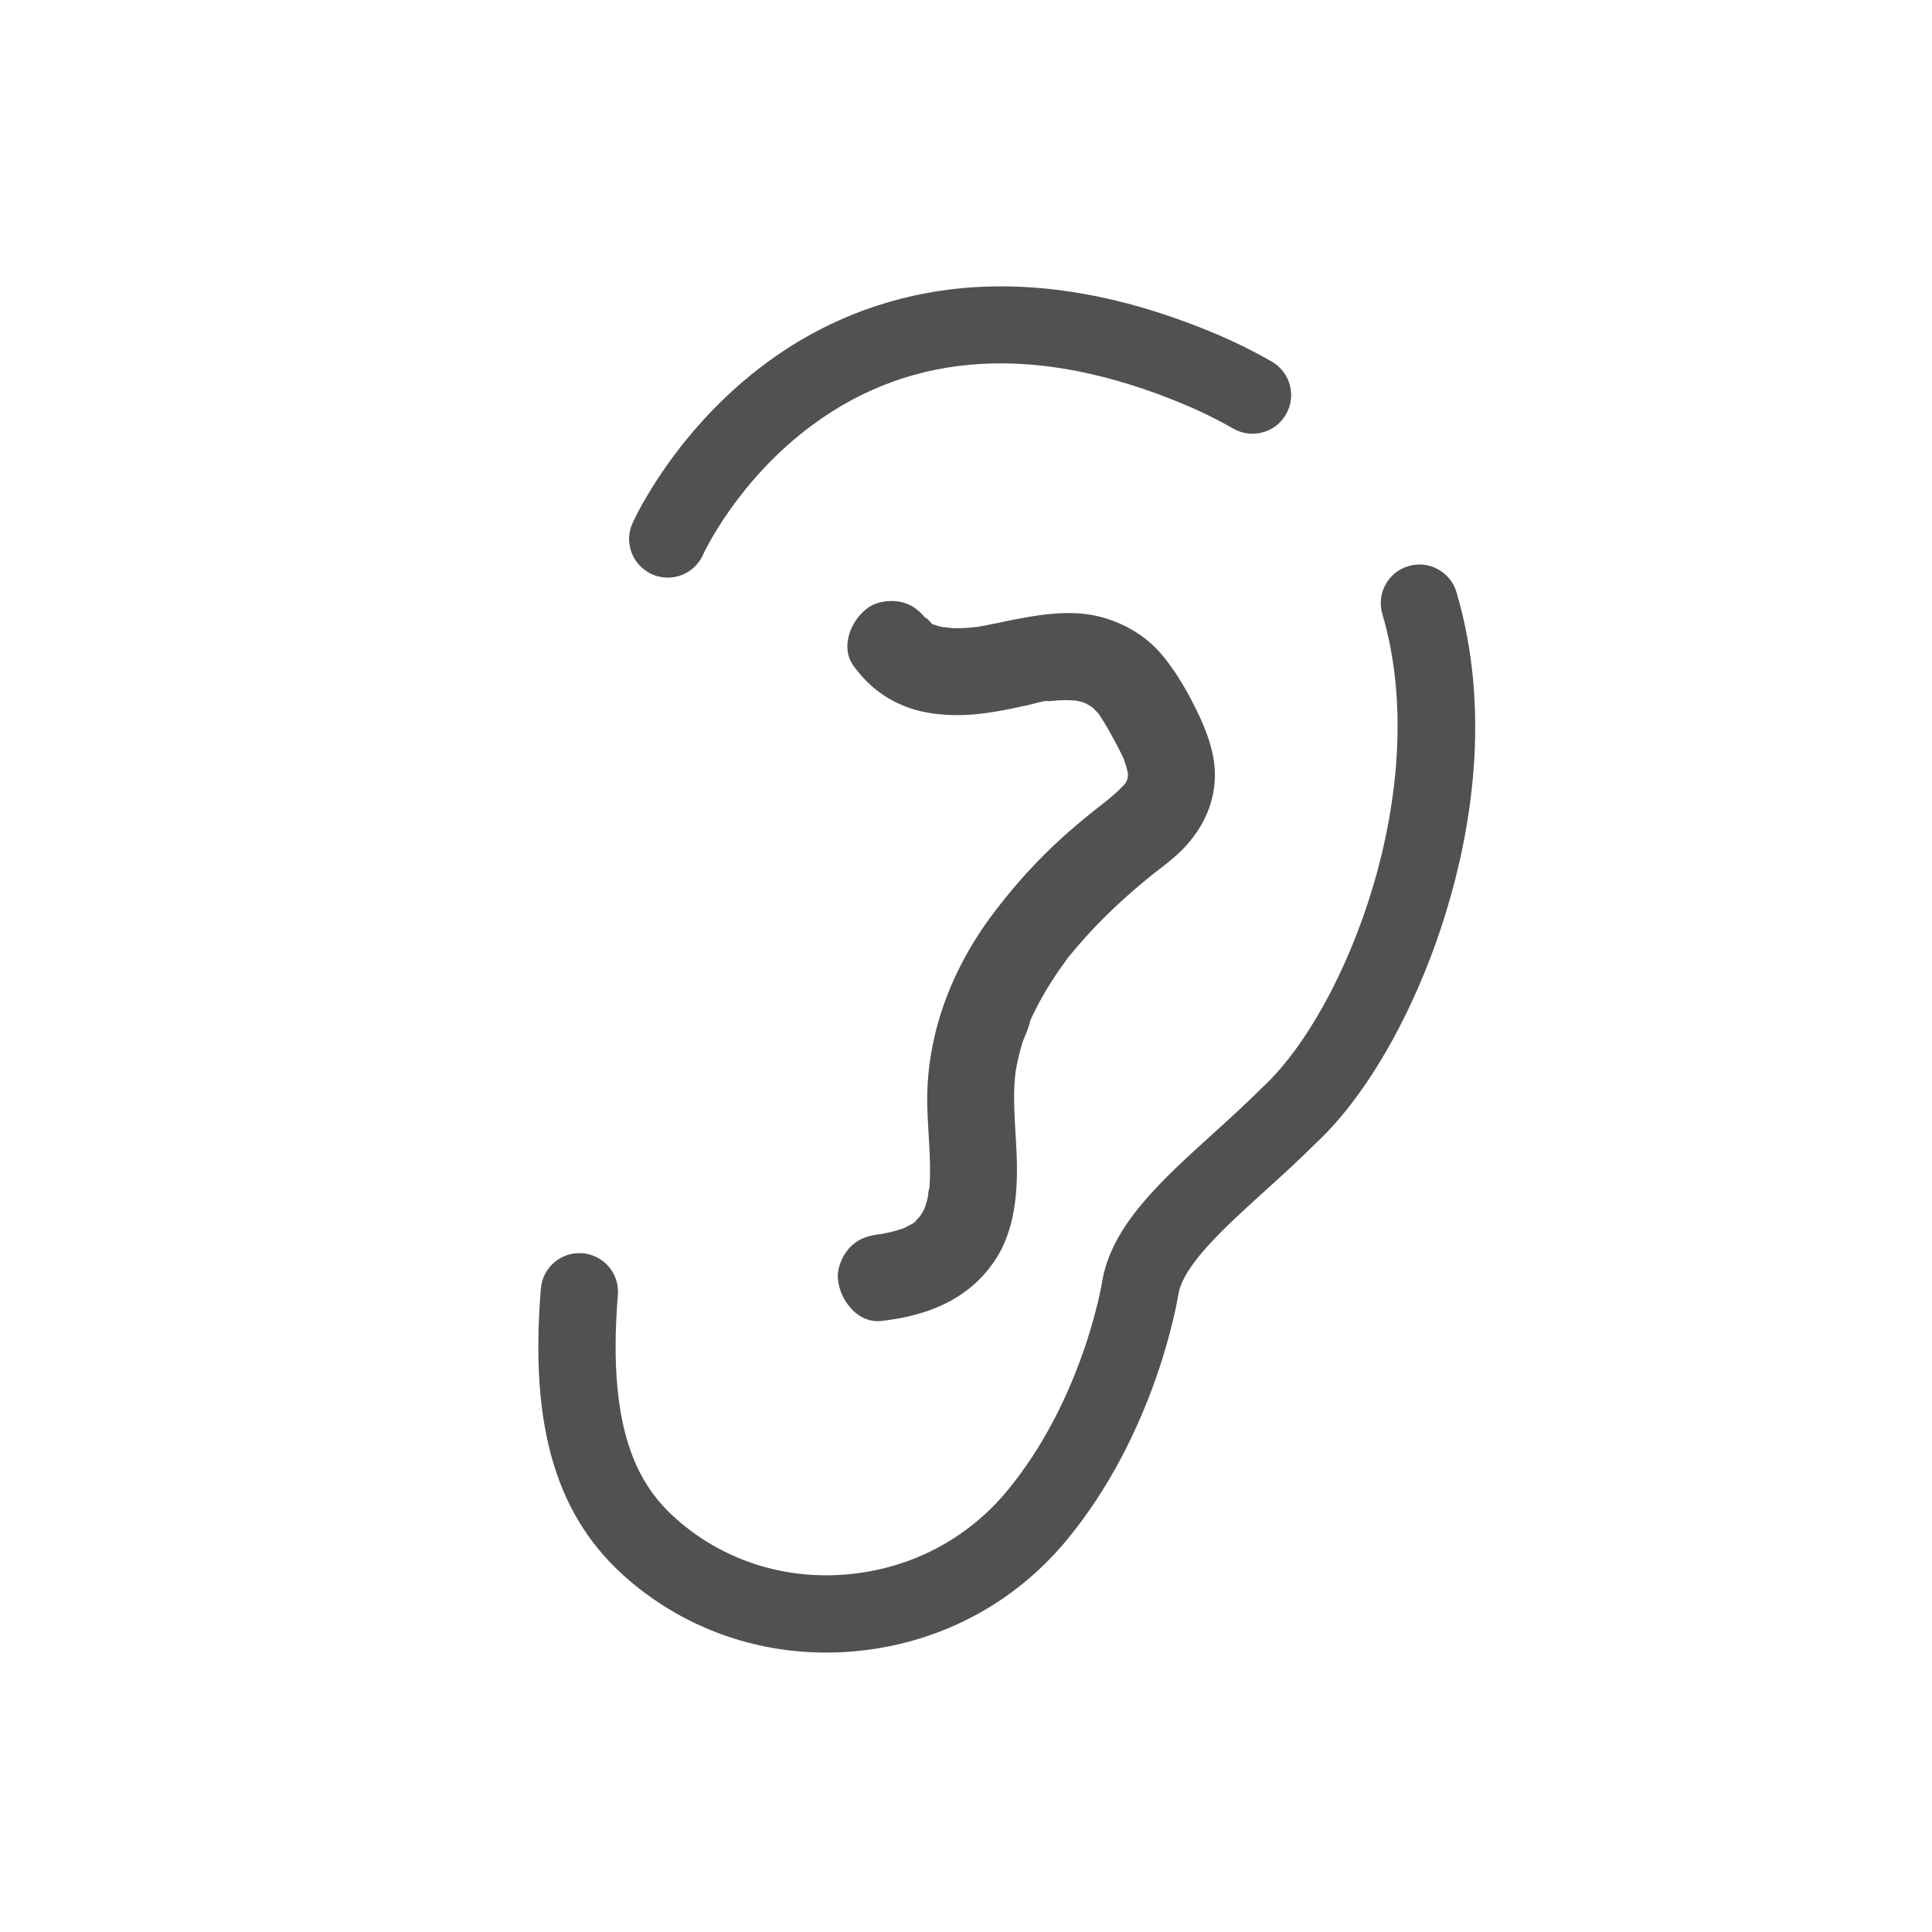 <?xml version="1.0" standalone="no"?><!DOCTYPE svg PUBLIC "-//W3C//DTD SVG 1.1//EN" "http://www.w3.org/Graphics/SVG/1.1/DTD/svg11.dtd"><svg t="1637741757603" class="icon" viewBox="0 0 1024 1024" version="1.1" xmlns="http://www.w3.org/2000/svg" p-id="3297" xmlns:xlink="http://www.w3.org/1999/xlink" width="200" height="200"><defs><style type="text/css"></style></defs><path d="M437.832 875.898c-38.271 0.001-74.666-13.153-103.785-37.767-38.885-32.87-53.497-80.72-47.378-155.155 0.927-11.271 10.823-19.65 22.086-18.731 11.272 0.926 19.658 10.815 18.731 22.086-6.272 76.319 13.162 103.752 33 120.522 24.442 20.661 55.882 30.47 88.527 27.598 33.357-2.925 63.36-18.515 84.481-43.895 40.37-48.511 50.474-110.095 50.573-110.712 4.721-29.906 30.994-53.718 58.809-78.928 8.699-7.884 17.694-16.036 26.088-24.43 0.175-0.174 0.352-0.345 0.533-0.513 43.895-40.833 90.332-158.711 63.186-250.486-3.208-10.845 2.984-22.237 13.829-25.446 10.845-3.207 22.238 2.984 25.446 13.829 18.885 63.845 7.36 127.646-5.635 169.926-15.591 50.725-41.236 96.258-68.65 121.904-9.025 9.009-18.309 17.423-27.29 25.563-21.331 19.333-43.388 39.324-45.859 54.97-0.469 2.972-12.041 73.437-59.545 130.521-28.156 33.835-68.068 54.61-112.383 58.498-4.945 0.432-9.871 0.647-14.762 0.647zM353.908 306.157c-2.797 0-5.638-0.575-8.356-1.792-10.323-4.621-14.945-16.735-10.324-27.057 0.889-1.985 22.331-49.045 71.019-84.995 45.24-33.404 123.014-63.297 236.606-15.999 10.979 4.571 21.488 9.738 31.239 15.359 9.797 5.649 13.161 18.171 7.511 27.968-5.649 9.798-18.171 13.161-27.968 7.512-8.234-4.748-17.158-9.132-26.523-13.031-76.989-32.057-143.114-28.307-196.536 11.137-40.126 29.629-57.791 68.393-57.965 68.782-3.404 7.604-10.877 12.116-18.702 12.116z" fill="#515151" p-id="3298"></path><path d="M452.548 353.175c7.387 9.868 15.684 16.626 27.17 21.205 8.071 3.218 17.003 4.426 25.658 4.635 9.248 0.223 18.625-1.099 27.687-2.812 3.828-0.724 7.624-1.612 11.437-2.408 3.881-0.811 9.086-2.699 13.065-2.396-4.606-0.351-2.98 0.331-1.212 0.202 1.087-0.08 2.171-0.211 3.259-0.289a79.953 79.953 0 0 1 5.648-0.208c2.126 0 4.209 0.177 6.327 0.307 3.163 0.194-4.519-1.011-1.502-0.139 1.232 0.355 2.518 0.545 3.755 0.902 0.657 0.19 2.411 1.034 2.926 0.97-0.263 0.033-3.99-2.064-1.954-0.773 0.67 0.425 6.313 3.943 3.734 2.034-2.399-1.774-0.194-0.105 0.22 0.313 0.776 0.786 1.585 1.527 2.337 2.338 0.458 0.494 1.856 1.765 2.17 2.505-1.787-4.221-1.144-1.434-0.147 0.047 2.35 3.492 4.413 7.166 6.434 10.855a272.723 272.723 0 0 1 3.392 6.343 140.262 140.262 0 0 1 1.665 3.332l0.798 1.687c0.914 2.046 1.019 2.268 0.313 0.665 0.068-0.052-0.595-1.768 0.187 0.695 0.37 1.164 0.785 2.307 1.115 3.483 0.328 1.165 0.553 2.338 0.859 3.505 0.861 3.286 0.621-0.151-0.114-0.848 0.408 0.387-0.365 3.473 0.023 3.516-0.274-0.031 1.098-4.449 0.252-1.749a44.318 44.318 0 0 0-0.92 3.351c-0.575 2.536 2.325-3.951 0.07-0.564 0.051-0.078-1.435 2.605-1.666 2.607-0.161 0.001 3.908-4.283 0.689-1.002-1.296 1.321-2.533 2.685-3.887 3.949-3.313 3.094-6.905 5.864-10.465 8.662-6.6 5.189-13.043 10.572-19.256 16.218-13.798 12.541-26.141 26.351-37.249 41.323-21.654 29.187-34.831 64.348-33.873 100.947 0.238 9.084 1.037 18.142 1.331 27.224 0.148 4.578 0.177 9.163-0.088 13.736a99.333 99.333 0 0 1-0.215 2.97c-0.039 0.491-0.086 0.981-0.141 1.47-0.197 1.811-0.075 0.981 0.366-2.492-0.804 1.364-0.705 4.036-1.097 5.652-0.502 2.073-1.22 4.056-1.851 6.087-0.884 2.846 2.126-4.229 0.68-1.627-0.569 1.024-1.048 2.096-1.642 3.109-0.48 0.818-1.028 1.586-1.513 2.398-2.067 3.458 2.469-2.56 0.498-0.671-0.727 0.696-1.366 1.495-2.09 2.201-0.38 0.387-0.775 0.758-1.186 1.112-1.278 1.116-0.769 0.767 1.529-1.046-1.037 1.463-3.877 2.575-5.475 3.427-0.367 0.196-2.299 1.427-2.913 1.432 2.762-1.129 3.338-1.39 1.726-0.782-0.767 0.291-1.54 0.56-2.321 0.809a69.221 69.221 0 0 1-6.355 1.721c-1.073 0.239-2.164 0.404-3.235 0.648-4.695 1.069 4.779-0.492-0.382 0.095-6.303 0.717-11.636 2.094-16.29 6.747-3.995 3.995-7.004 10.551-6.747 16.29 0.507 11.314 10.213 24.495 23.037 23.037 24.081-2.738 45.876-10.974 59.988-31.768 10.832-15.96 12.433-36.621 11.769-55.335-0.313-8.822-1.072-17.623-1.305-26.449-0.11-4.126-0.099-8.256 0.148-12.377 0.112-1.852 0.339-3.694 0.472-5.543 0.23-3.209-0.753 4.586-0.216 1.421 0.219-1.294 0.406-2.594 0.643-3.886 0.756-4.116 1.719-8.195 2.884-12.215 1.26-4.348 3.871-8.935 4.637-13.336-0.096 0.551-2.192 4.872-0.473 1.156 0.441-0.955 0.865-1.918 1.313-2.87a155.997 155.997 0 0 1 2.81-5.672 168.876 168.876 0 0 1 6.311-11.068 189.615 189.615 0 0 1 7.149-10.689c1.25-1.741 2.47-3.565 3.857-5.198-4.059 4.777 1.458-1.704 2.501-2.949 5.78-6.903 11.962-13.468 18.424-19.735 6.447-6.253 13.179-12.207 20.124-17.901 6.779-5.558 14.18-10.579 20.119-17.076 9.232-10.1 14.985-22 15.603-35.802 0.578-12.926-4.304-25.421-9.884-36.794-4.815-9.815-10.274-19.207-17.108-27.758-7.509-9.393-17.303-15.843-28.593-19.832-21.989-7.769-45.562-0.828-67.472 3.314-0.936 0.177-1.874 0.344-2.813 0.502-3.657 0.61-0.884 0.001 1.12-0.089-2.413 0.109-4.825 0.522-7.244 0.653-2.166 0.117-4.334 0.154-6.502 0.101-1.938-0.047-4.493-0.734-6.375-0.438 0.531-0.084 5.695 1.125 2 0.182-1.104-0.282-2.229-0.475-3.332-0.772-0.87-0.234-1.722-0.524-2.585-0.777-4.06-1.191 0.512-0.46 1.18 0.593-0.194-0.304-1.877-0.955-2.335-1.217a24.233 24.233 0 0 1-1.677-1.033c-1.448-0.97-0.78-0.414 2.004 1.669-0.564-0.997-6.509-7.355-1.921-1.227-3.732-4.986-7.526-8.868-13.768-10.587-5.515-1.518-12.858-0.833-17.752 2.322-9.515 6.137-15.991 21.205-8.267 31.522z" fill="#515151" p-id="3299"></path></svg>